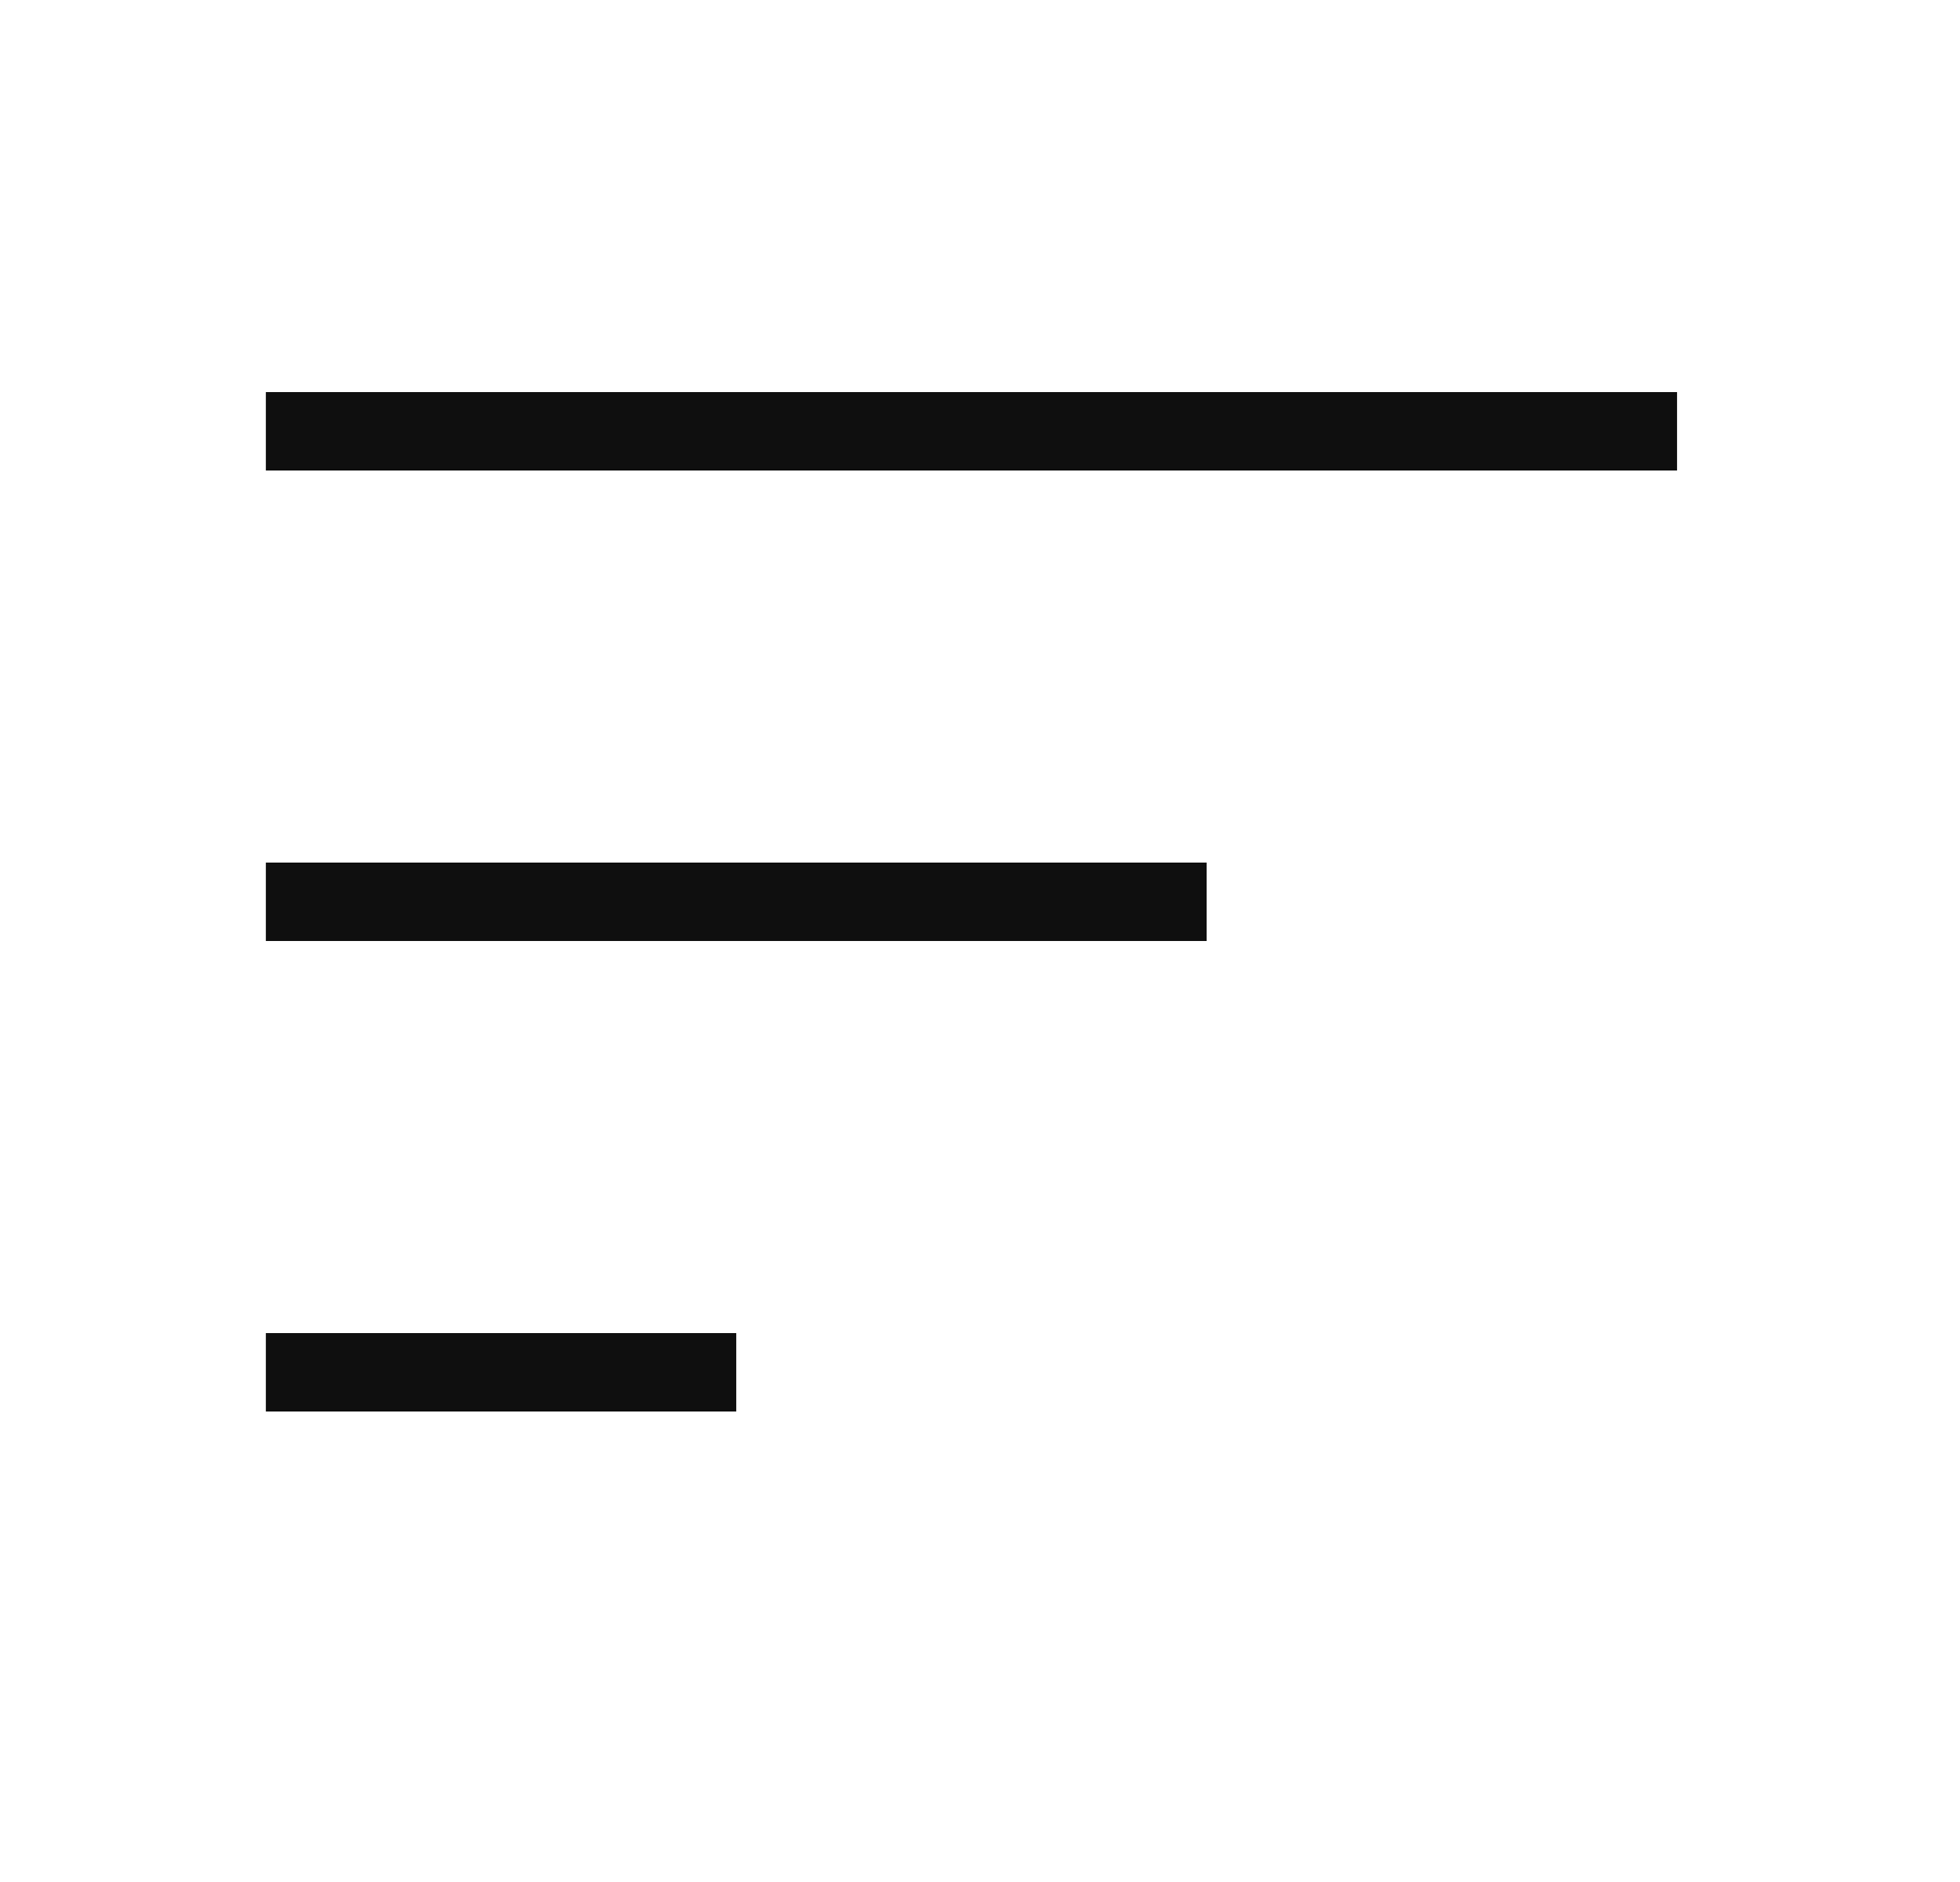 <svg width="25" height="24" viewBox="0 0 25 24" fill="none" xmlns="http://www.w3.org/2000/svg">
<g id="Frame">
<g id="Group">
<path id="Vector" d="M21.391 6H3.391V5H21.391V6ZM15.391 11H3.391V12H15.391V11ZM9.391 17H3.391V18H9.391V17Z" fill="#0F0F0F"/>
</g>
</g>
</svg>
